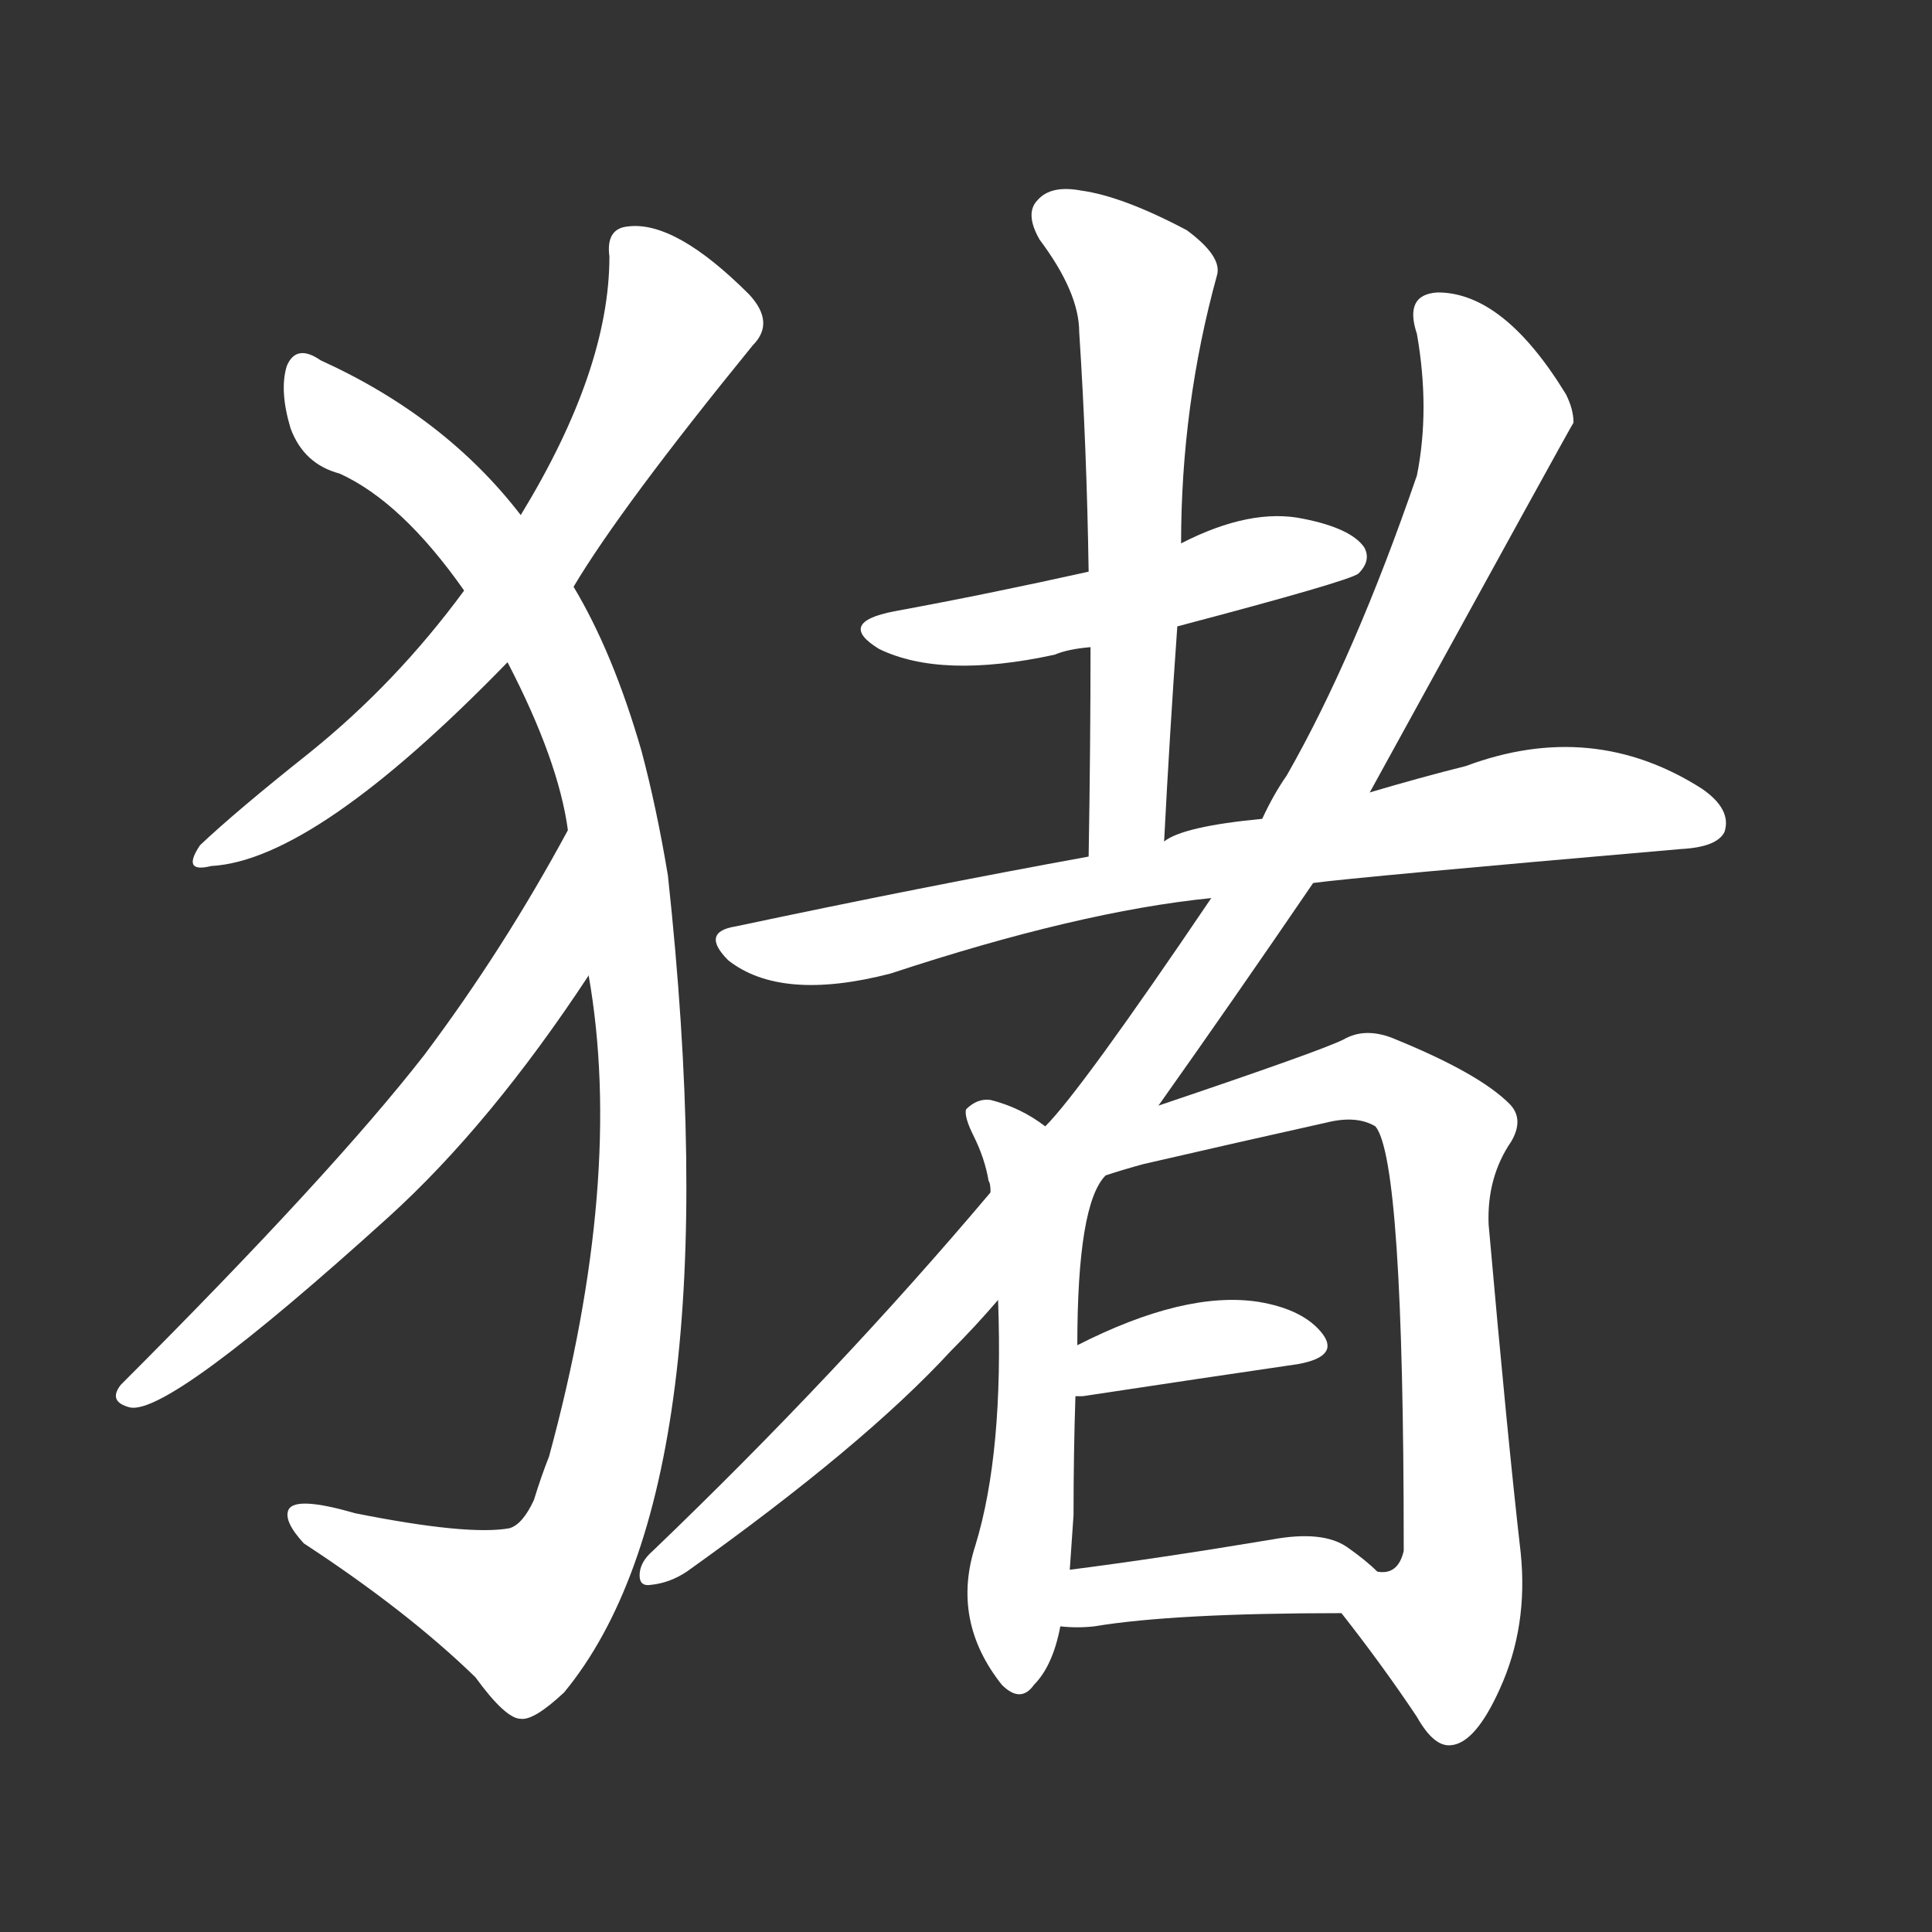 <svg version="1.1" viewBox="0 0 1024 1024" xmlns="http://www.w3.org/2000/svg">
  <rect x="0" y="0" width="1024" height="1024" fill="#333333" stroke="none"/>
  <g transform="scale(1, -1) translate(0, -900)">
    <style type="text/css">
        .stroke1 {fill: #FFFFFF;}
        .stroke2 {fill: #FFFFFF;}
        .stroke3 {fill: #FFFFFF;}
        .stroke4 {fill: #FFFFFF;}
        .stroke5 {fill: #FFFFFF;}
        .stroke6 {fill: #FFFFFF;}
        .stroke7 {fill: #FFFFFF;}
        .stroke8 {fill: #FFFFFF;}
        .stroke9 {fill: #FFFFFF;}
        .stroke10 {fill: #FFFFFF;}
        .stroke11 {fill: #FFFFFF;}
        .stroke12 {fill: #FFFFFF;}
        .stroke13 {fill: #FFFFFF;}
        .stroke14 {fill: #FFFFFF;}
        .stroke15 {fill: #FFFFFF;}
        .stroke16 {fill: #FFFFFF;}
        .stroke17 {fill: #FFFFFF;}
        .stroke18 {fill: #FFFFFF;}
        .stroke19 {fill: #FFFFFF;}
        .stroke20 {fill: #FFFFFF;}
        text {
            font-family: Helvetica;
            font-size: 50px;
            fill: #FFFFFF;}
            paint-order: stroke;
            stroke: #000000;
            stroke-width: 4px;
            stroke-linecap: butt;
            stroke-linejoin: miter;
            font-weight: 800;
        }
    </style>

    <path d="M 304 589 Q 329 631 399 717 Q 411 729 397 744 Q 358 783 333 780 Q 321 779 323 764 Q 323 704 276 627 L 246 587 Q 210 538 164 501 Q 125 470 106 452 Q 96 437 112 441 Q 167 444 269 549 L 304 589 Z" class="stroke1"/>
    <path d="M 312 383 Q 331 275 291 128 Q 287 118 283 105 Q 277 92 270 90 Q 248 86 188 98 Q 157 107 153 100 Q 150 94 161 82 Q 216 46 252 11 Q 268 -11 276 -11 Q 283 -12 299 3 Q 389 112 354 436 Q 348 472 340 502 Q 325 554 304 589 L 276 627 Q 236 679 170 709 Q 157 718 152 706 Q 148 693 154 673 Q 161 654 180 649 Q 213 634 246 587 L 269 549 Q 296 497 301 460 L 312 383 Z" class="stroke2"/>
    <path d="M 301 460 Q 267 397 225 341 Q 176 278 64 166 Q 57 157 69 154 Q 90 150 206 255 Q 260 304 312 383 C 329 408 315 486 301 460 Z" class="stroke3"/>
    <path d="M 624 568 Q 715 592 720 596 Q 727 603 723 610 Q 716 620 691 625 Q 663 631 626 612 L 577 597 Q 523 585 474 576 Q 443 570 466 556 Q 499 540 559 553 Q 566 556 578 557 L 624 568 Z" class="stroke4"/>
    <path d="M 617 454 Q 620 512 624 568 L 626 612 Q 626 685 645 754 Q 648 764 629 778 Q 595 796 573 799 Q 557 802 550 794 Q 543 787 551 773 Q 572 745 572 724 Q 576 663 577 597 L 578 557 Q 578 505 577 446 C 577 416 615 424 617 454 Z" class="stroke5"/>
    <path d="M 696 432 Q 718 435 891 450 Q 910 451 914 459 Q 918 471 902 482 Q 844 519 777 494 Q 753 488 726 480 L 669 466 Q 627 462 617 454 L 577 446 Q 489 430 390 409 Q 371 406 386 391 Q 414 369 472 384 Q 572 417 642 424 L 696 432 Z" class="stroke6"/>
    <path d="M 614 314 Q 653 369 696 432 L 726 480 Q 832 673 834 676 Q 834 683 830 691 Q 797 745 762 745 Q 744 744 751 723 Q 758 683 751 648 Q 718 552 682 489 Q 675 479 669 466 L 642 424 Q 573 322 554 303 L 525 268 Q 444 172 346 78 Q 339 72 339 65 Q 339 59 345 60 Q 355 61 364 67 Q 458 134 504 184 Q 517 197 529 211 L 614 314 Z" class="stroke7"/>
    <path d="M 554 303 Q 541 313 525 317 Q 518 318 512 312 Q 511 308 516 298 Q 522 286 524 274 Q 525 273 525 268 L 529 211 Q 532 130 517 81 Q 504 41 531 7 Q 541 -3 548 7 Q 558 17 562 38 L 567 68 Q 568 83 569 97 Q 569 130 570 160 L 571 187 Q 571 262 586 277 L 554 303 Z" class="stroke8"/>
    <path d="M 711 45 Q 733 17 751 -10 Q 760 -26 769 -25 Q 782 -24 795 5 Q 810 38 806 77 Q 799 138 789 251 Q 788 276 801 295 Q 808 307 800 315 Q 784 331 740 349 Q 724 356 712 349 Q 700 343 614 314 C 586 304 555 272 584 278 L 586 277 Q 595 280 606 283 Q 658 295 703 305 Q 719 309 729 303 Q 744 285 744 80 L 744 78 Q 741 65 730 67 C 706 52 706 52 711 45 Z" class="stroke9"/>
    <path d="M 570 160 Q 571 160 574 160 Q 640 170 688 177 Q 710 181 701 193 Q 691 206 667 210 Q 628 216 571 187 C 544 174 540 159 570 160 Z" class="stroke10"/>
    <path d="M 562 38 Q 571 37 580 38 Q 622 45 711 45 C 741 45 752 47 730 67 Q 724 73 714 80 Q 701 89 674 84 Q 614 74 567 68 C 537 64 532 40 562 38 Z" class="stroke11"/>
</g></svg>